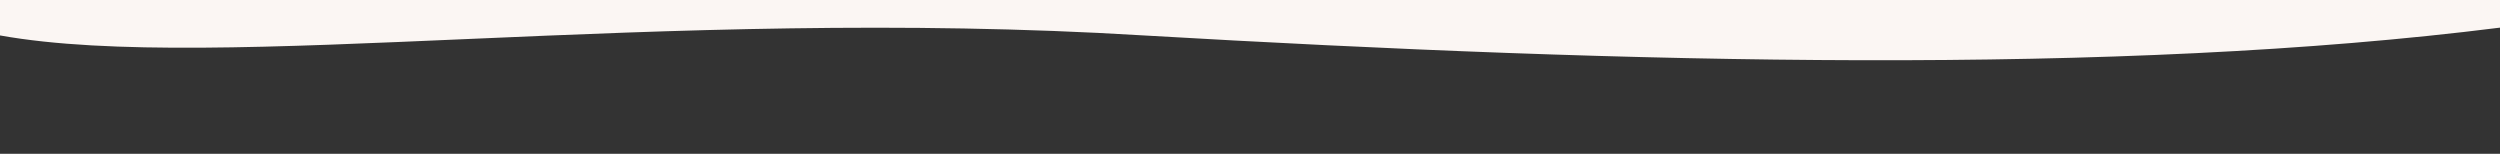 <svg xmlns="http://www.w3.org/2000/svg" viewBox="0 0 35.28 2.17" preserveAspectRatio="none"><rect x="0" y="0" width="35.28" height="2.17" fill="#333333" stroke="none"/><path d="M0 .5c3.07.55 9.27-.42 16.14 0 6.88.4 13.75.57 19.14-.11V0H0z" fill="#fbf6f3"/></svg>

 